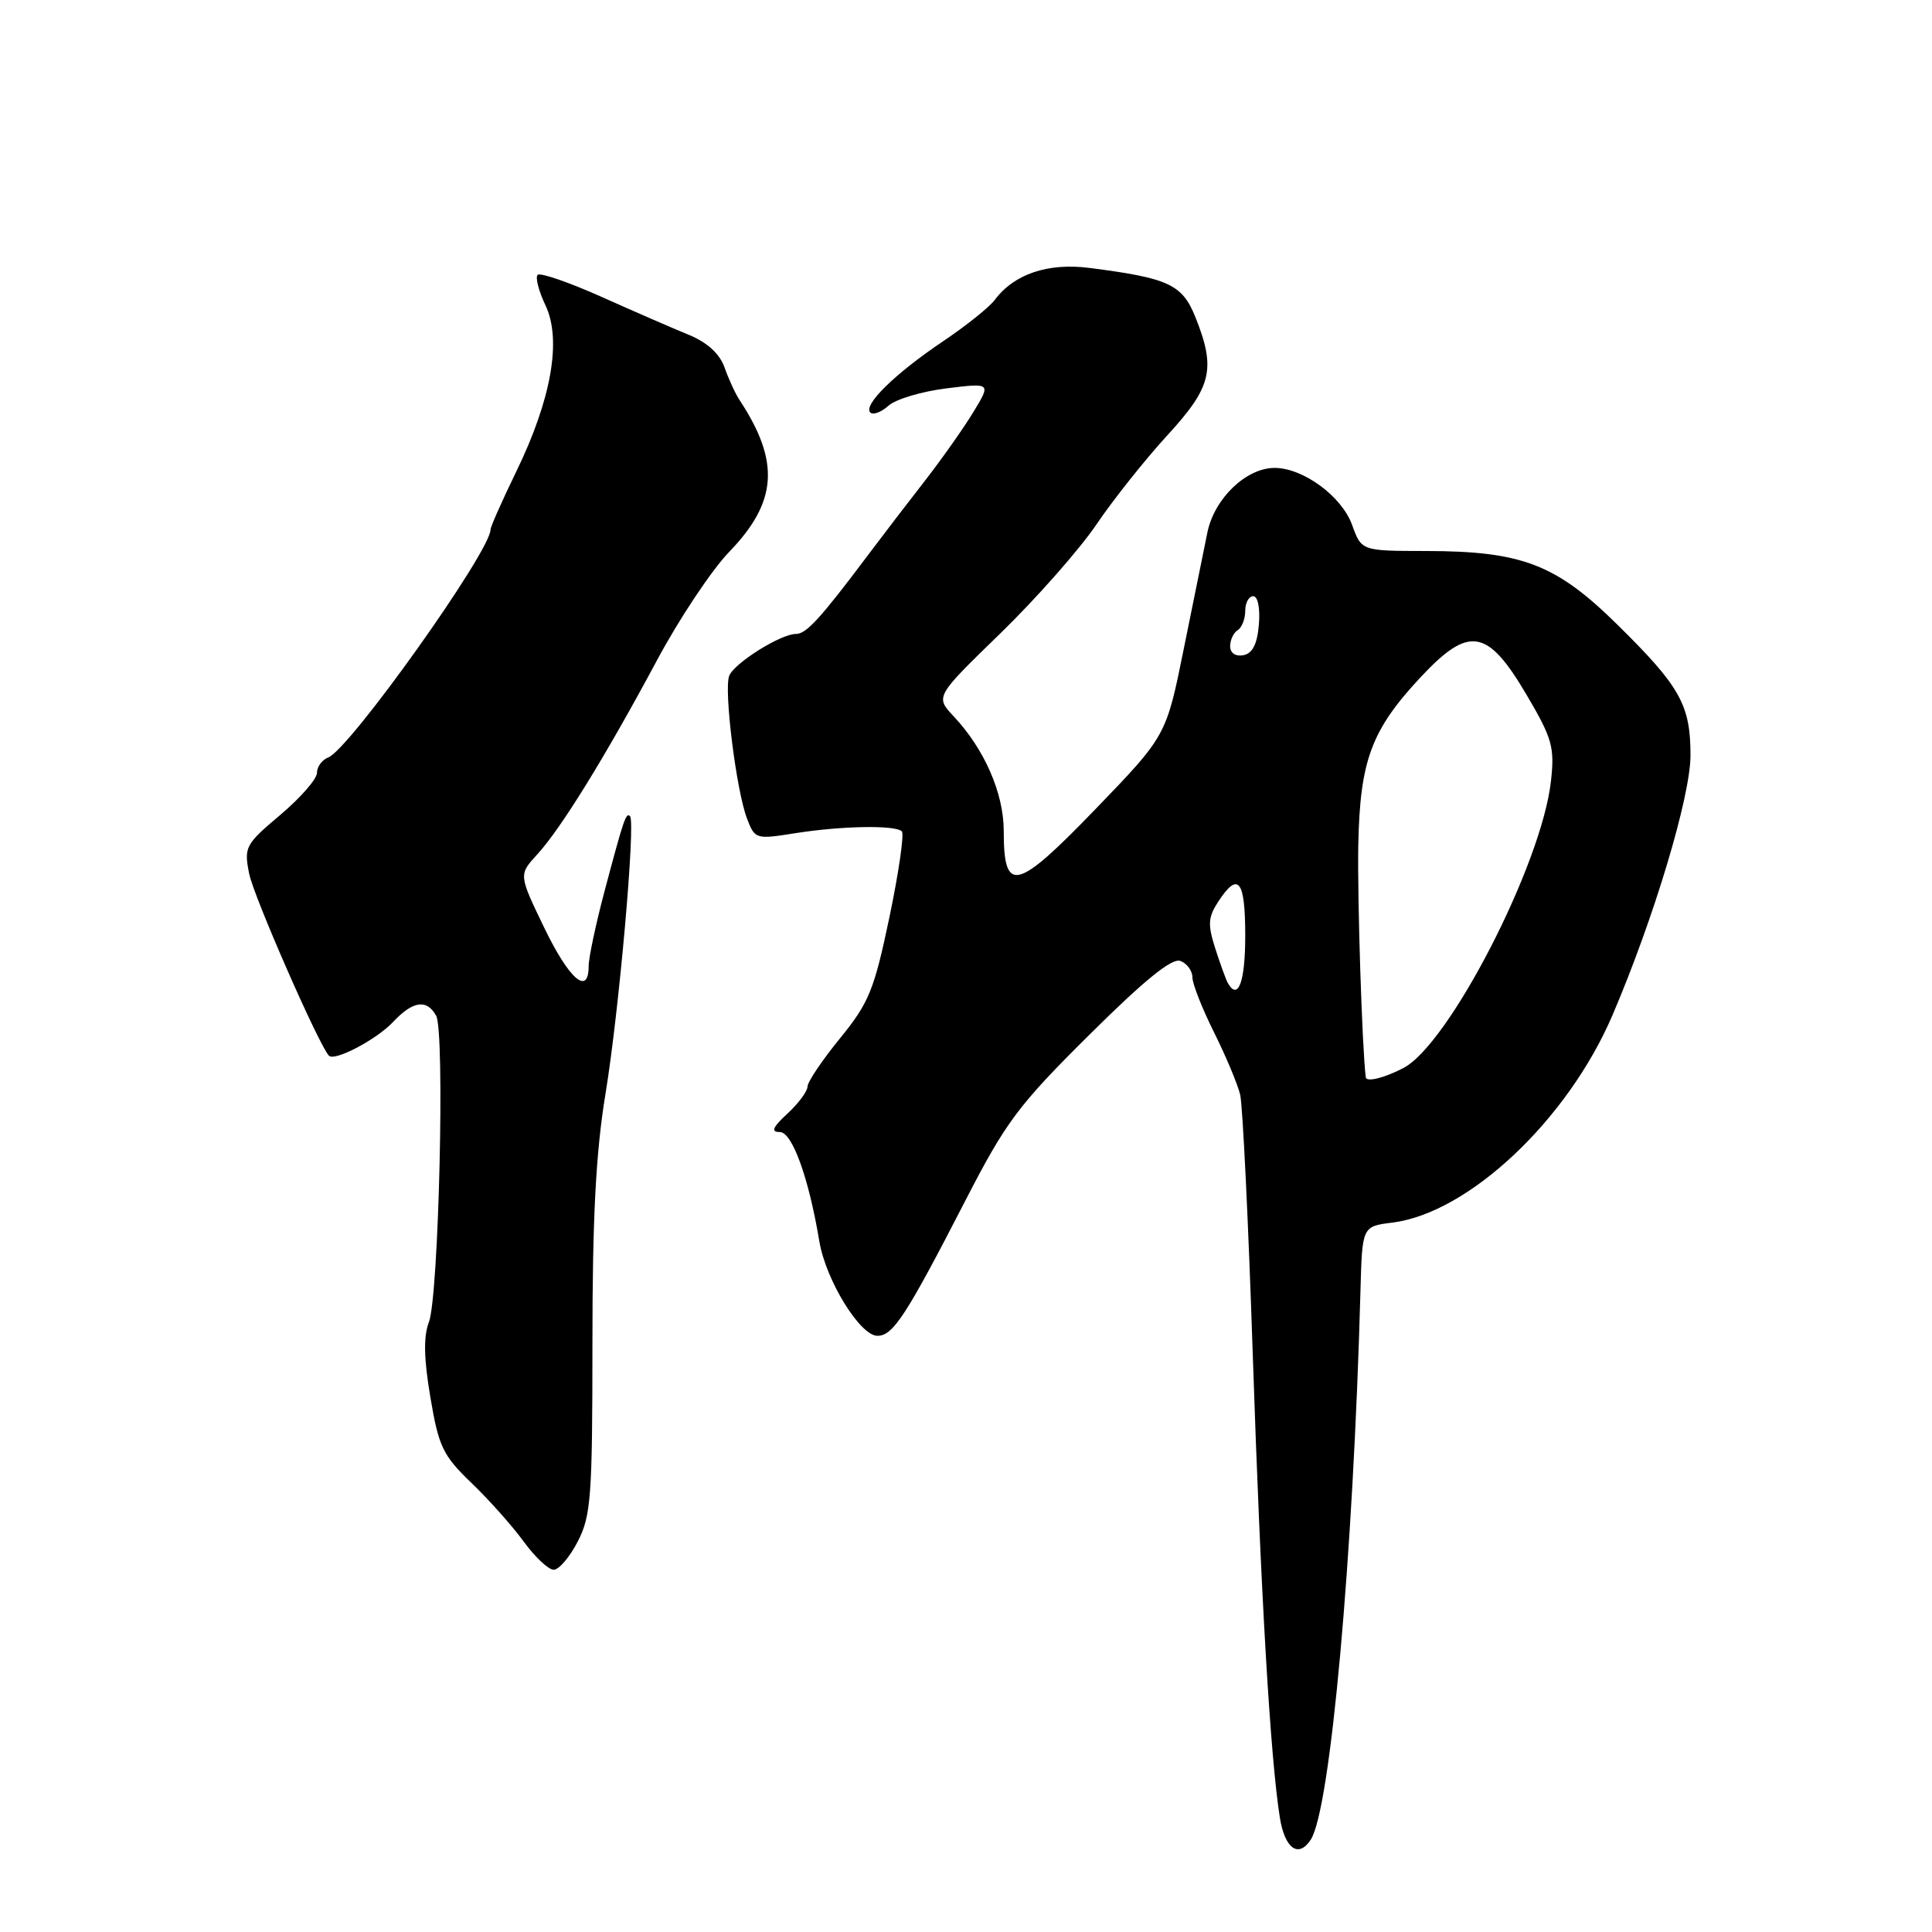 <?xml version="1.0" encoding="UTF-8" standalone="no"?>
<!DOCTYPE svg PUBLIC "-//W3C//DTD SVG 1.1//EN" "http://www.w3.org/Graphics/SVG/1.1/DTD/svg11.dtd" >
<svg xmlns="http://www.w3.org/2000/svg" xmlns:xlink="http://www.w3.org/1999/xlink" version="1.1" viewBox="0 0 256 256">
 <g >
 <path fill="currentColor"
d=" M 173.69 243.75 C 176.29 239.73 179.31 206.30 180.27 171.00 C 180.50 162.50 180.50 162.50 184.50 162.00 C 194.62 160.73 207.73 148.37 213.67 134.50 C 219.16 121.65 224.00 105.54 224.00 100.08 C 224.00 93.41 222.63 90.96 214.32 82.78 C 206.19 74.76 201.68 73.03 188.95 73.01 C 180.40 73.00 180.40 73.00 179.16 69.55 C 177.78 65.75 172.67 62.00 168.88 62.00 C 165.12 62.01 160.92 66.04 159.99 70.53 C 159.54 72.71 158.13 79.67 156.85 86.00 C 154.53 97.50 154.53 97.50 145.12 107.25 C 134.64 118.10 133.00 118.49 133.00 110.11 C 133.00 105.11 130.44 99.25 126.36 94.91 C 123.92 92.31 123.92 92.31 132.57 83.91 C 137.33 79.28 143.04 72.80 145.28 69.50 C 147.51 66.20 151.74 60.89 154.67 57.69 C 160.58 51.26 161.14 48.89 158.40 42.03 C 156.65 37.68 154.87 36.85 144.35 35.50 C 138.85 34.80 134.37 36.31 131.81 39.74 C 131.09 40.71 127.99 43.19 124.92 45.25 C 118.58 49.52 114.34 53.67 115.32 54.66 C 115.69 55.02 116.78 54.62 117.74 53.75 C 118.71 52.89 122.16 51.86 125.42 51.46 C 131.33 50.73 131.33 50.73 128.97 54.61 C 127.67 56.75 124.78 60.84 122.55 63.71 C 120.32 66.57 116.92 71.01 115.00 73.57 C 108.68 81.99 106.84 84.00 105.47 84.00 C 103.44 84.00 97.26 87.88 96.62 89.56 C 95.90 91.43 97.56 104.71 98.97 108.43 C 100.02 111.20 100.15 111.23 105.27 110.42 C 111.46 109.43 118.63 109.30 119.50 110.16 C 119.83 110.50 119.09 115.62 117.85 121.55 C 115.83 131.19 115.14 132.88 111.30 137.59 C 108.93 140.49 107.00 143.37 107.00 143.98 C 107.00 144.59 105.81 146.20 104.35 147.55 C 102.37 149.38 102.11 150.00 103.33 150.00 C 104.97 150.00 107.16 156.04 108.57 164.50 C 109.43 169.63 113.96 177.00 116.26 177.00 C 118.34 177.00 120.04 174.39 127.96 159.00 C 133.29 148.65 134.92 146.46 144.35 137.11 C 151.66 129.85 155.30 126.90 156.41 127.33 C 157.28 127.66 158.00 128.64 158.00 129.50 C 158.00 130.36 159.29 133.63 160.86 136.78 C 162.43 139.93 163.99 143.65 164.33 145.05 C 164.66 146.45 165.42 161.98 166.00 179.55 C 167.06 211.35 168.33 232.96 169.59 240.86 C 170.25 244.97 172.07 246.26 173.69 243.75 Z  M 76.56 204.25 C 78.31 200.87 78.50 198.29 78.50 178.00 C 78.50 161.42 78.95 152.74 80.22 145.00 C 82.02 134.10 84.24 108.91 83.48 108.15 C 82.95 107.62 82.66 108.46 80.06 118.26 C 78.93 122.53 78.00 126.92 78.00 128.01 C 78.00 132.01 75.42 129.78 72.11 122.92 C 68.72 115.90 68.72 115.90 71.20 113.20 C 74.35 109.76 80.22 100.24 87.05 87.50 C 89.99 82.00 94.30 75.54 96.60 73.15 C 103.02 66.51 103.39 61.20 97.99 53.00 C 97.44 52.17 96.55 50.24 96.01 48.70 C 95.35 46.86 93.73 45.38 91.26 44.36 C 89.19 43.52 83.98 41.25 79.67 39.32 C 75.37 37.40 71.58 36.09 71.24 36.42 C 70.91 36.75 71.38 38.57 72.28 40.46 C 74.45 45.02 73.07 52.91 68.40 62.50 C 66.53 66.35 65.00 69.80 65.00 70.17 C 65.00 73.06 46.33 99.28 43.49 100.37 C 42.67 100.68 42.00 101.60 42.00 102.41 C 42.00 103.22 39.81 105.72 37.14 107.98 C 32.50 111.89 32.31 112.24 33.02 115.79 C 33.62 118.79 42.23 138.44 43.58 139.88 C 44.32 140.68 49.89 137.75 52.08 135.42 C 54.71 132.62 56.54 132.35 57.79 134.58 C 58.97 136.69 58.14 171.77 56.83 175.20 C 56.10 177.10 56.16 180.03 57.03 185.17 C 58.13 191.71 58.69 192.86 62.45 196.48 C 64.76 198.69 67.88 202.19 69.38 204.25 C 70.88 206.31 72.67 208.00 73.37 208.00 C 74.06 208.00 75.50 206.31 76.56 204.25 Z  M 180.97 142.75 C 180.48 138.77 179.85 119.03 179.98 112.00 C 180.20 100.76 181.70 96.72 188.30 89.67 C 194.66 82.88 197.10 83.29 202.24 92.00 C 205.69 97.85 206.01 99.00 205.51 103.50 C 204.29 114.52 192.00 138.40 185.94 141.53 C 183.39 142.85 181.05 143.42 180.97 142.75 Z  M 162.69 130.25 C 162.46 129.84 161.71 127.80 161.04 125.71 C 160.01 122.50 160.07 121.55 161.43 119.46 C 164.08 115.42 165.00 116.59 165.00 124.00 C 165.00 130.12 164.06 132.66 162.69 130.25 Z  M 163.00 85.63 C 163.00 84.80 163.45 83.84 164.00 83.50 C 164.55 83.16 165.00 82.01 165.00 80.94 C 165.00 79.87 165.48 79.00 166.06 79.00 C 166.67 79.00 166.99 80.58 166.81 82.74 C 166.59 85.36 165.97 86.58 164.75 86.82 C 163.71 87.01 163.00 86.53 163.00 85.63 Z "/>
</g>
</svg>